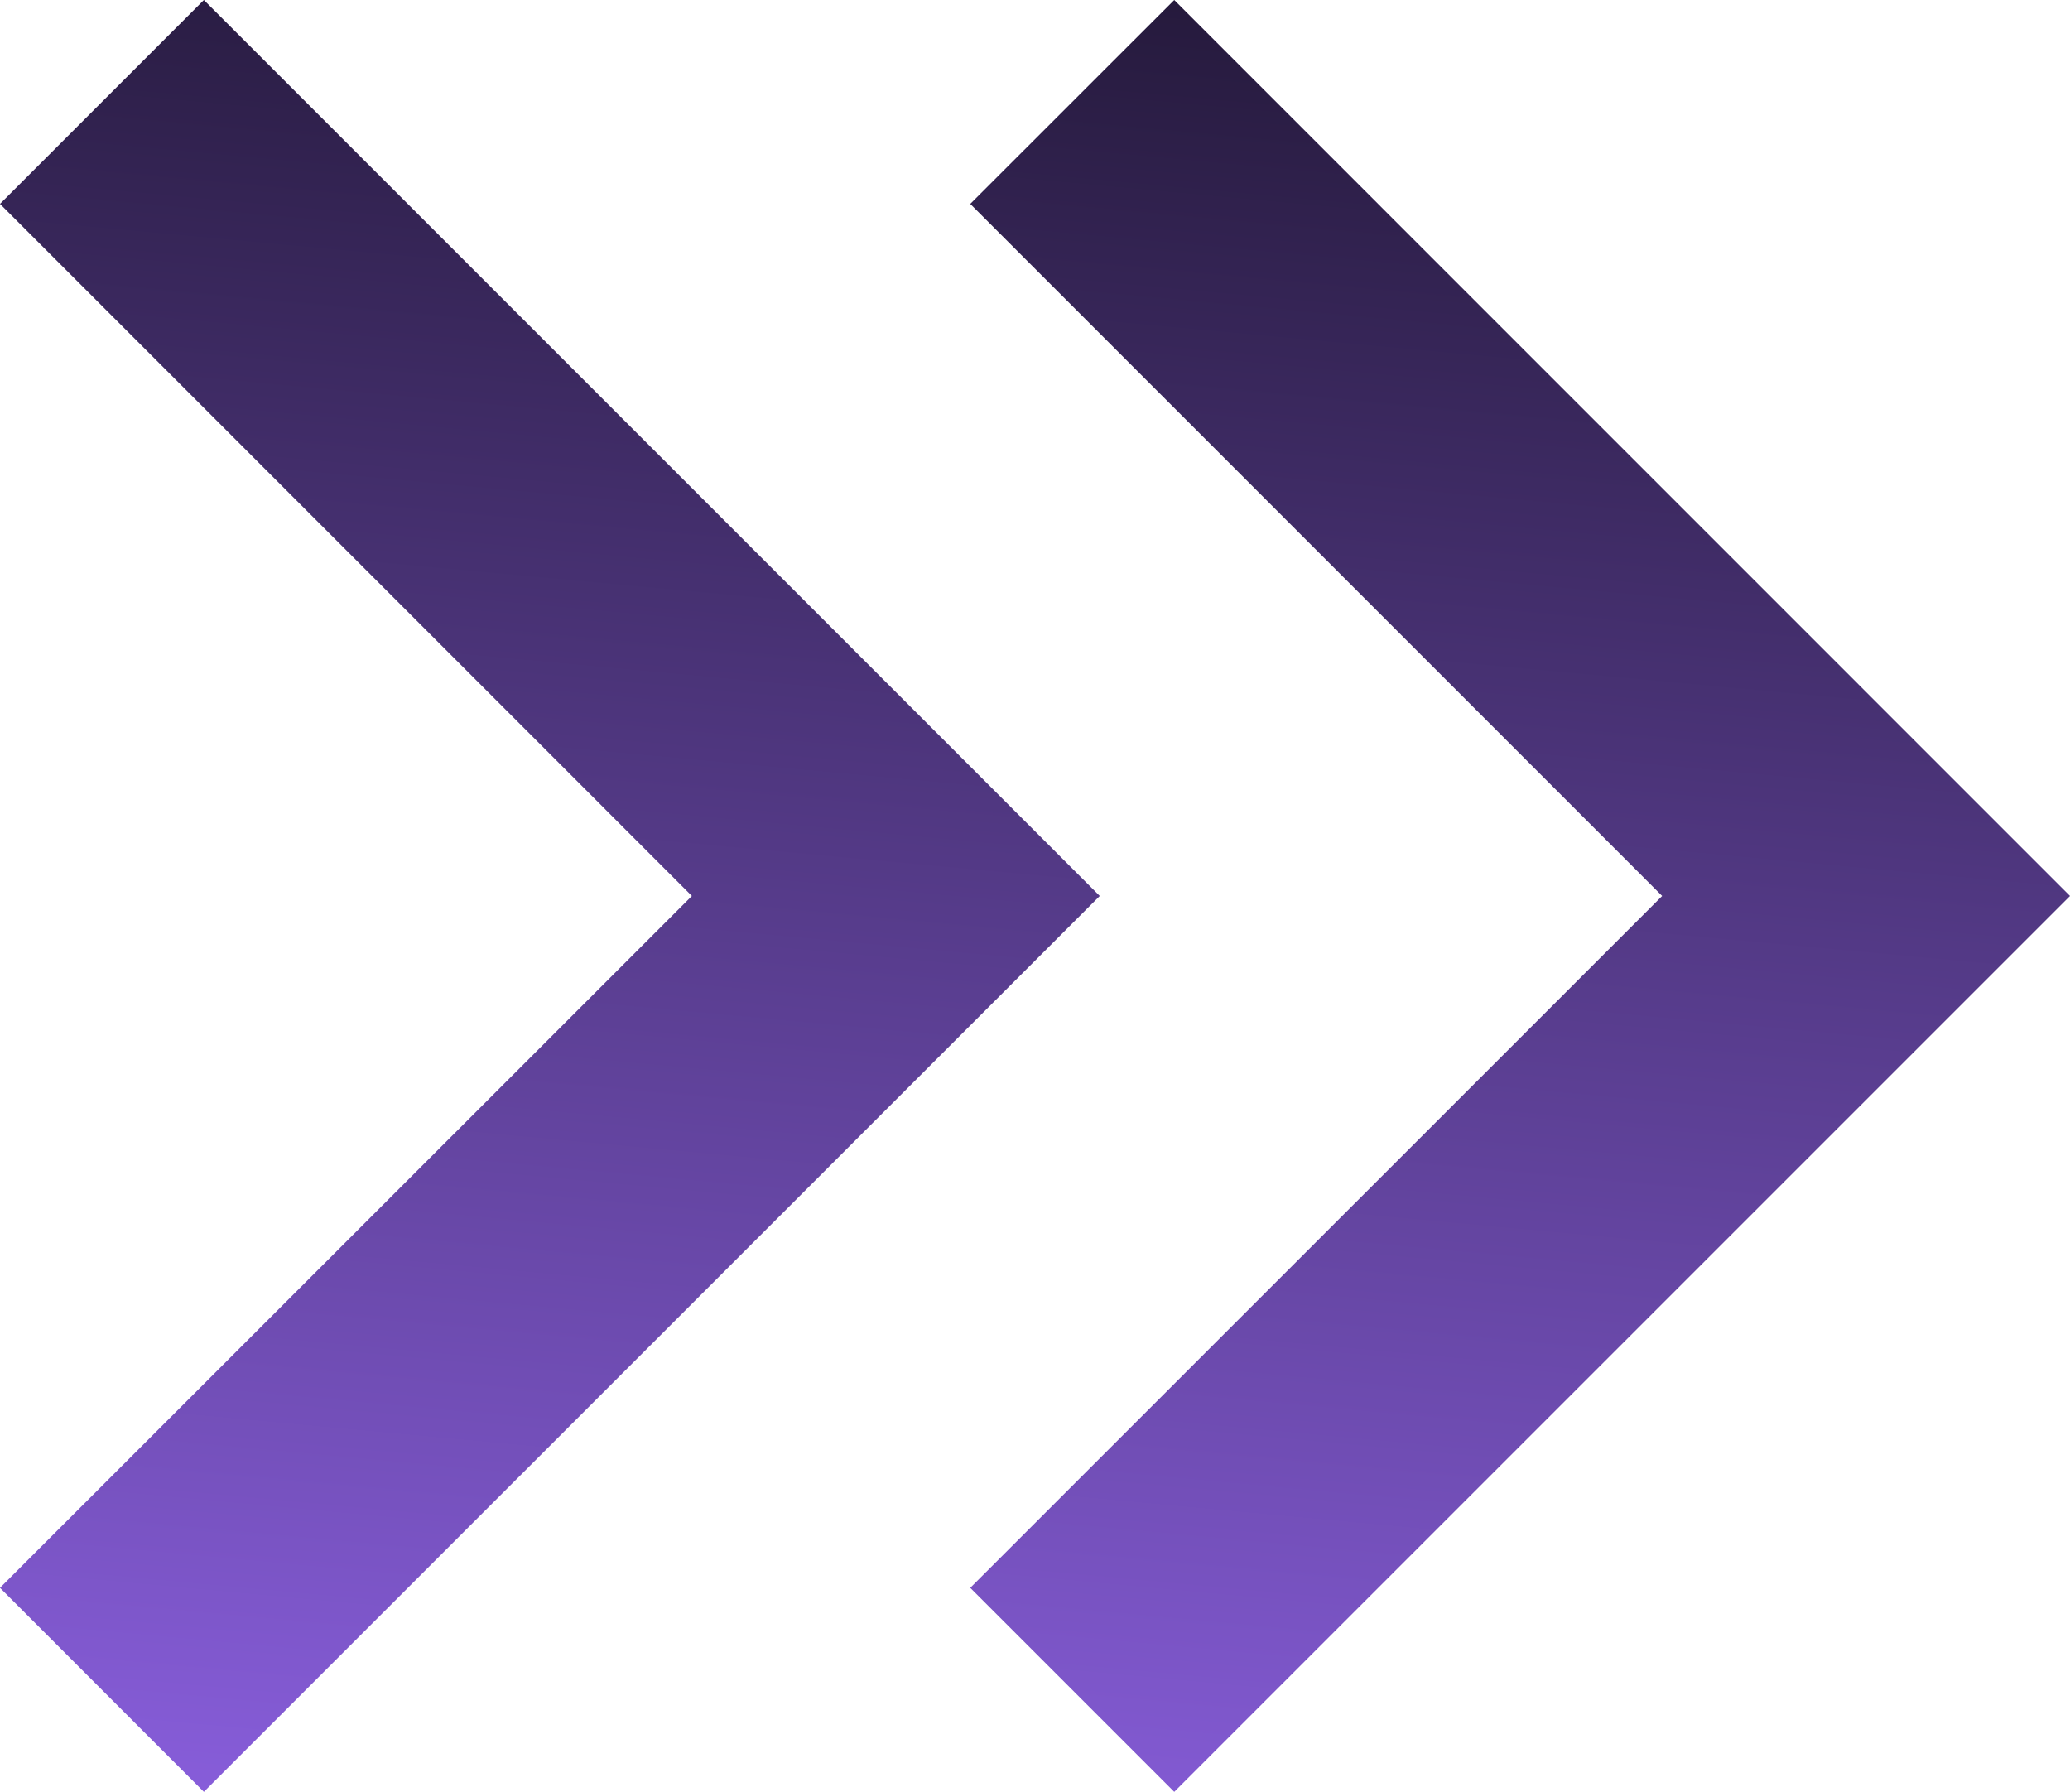 <?xml version="1.0" encoding="utf-8"?>
<!-- Generator: Adobe Illustrator 24.3.0, SVG Export Plug-In . SVG Version: 6.00 Build 0)  -->
<svg version="1.1" id="OBJECTS" xmlns="http://www.w3.org/2000/svg" xmlns:xlink="http://www.w3.org/1999/xlink" x="0px" y="0px"
	 viewBox="0 0 197.28 170.75" style="enable-background:new 0 0 197.28 170.75;" xml:space="preserve">
<style type="text/css">
	.st0{fill:url(#SVGID_1_);}
	.st1{fill:url(#SVGID_2_);}
</style>
<g>
	<g>
		<linearGradient id="SVGID_1_" gradientUnits="userSpaceOnUse" x1="38.023" y1="207.495" x2="64.087" y2="-73.554">
			<stop  offset="0" style="stop-color:#9A6AF8"/>
			<stop  offset="1" style="stop-color:#000000"/>
		</linearGradient>
		<polygon class="st0" points="19.43,170.75 0,151.31 65.94,85.38 0,19.43 19.43,0 104.81,85.38 		"/>
	</g>
	<g>
		<linearGradient id="SVGID_2_" gradientUnits="userSpaceOnUse" x1="129.708" y1="215.997" x2="155.771" y2="-65.052">
			<stop  offset="0" style="stop-color:#9A6AF8"/>
			<stop  offset="1" style="stop-color:#000000"/>
		</linearGradient>
		<polygon class="st1" points="111.91,170.75 92.47,151.31 158.41,85.38 92.47,19.43 111.91,0 197.28,85.38 		"/>
	</g>
</g>
</svg>
